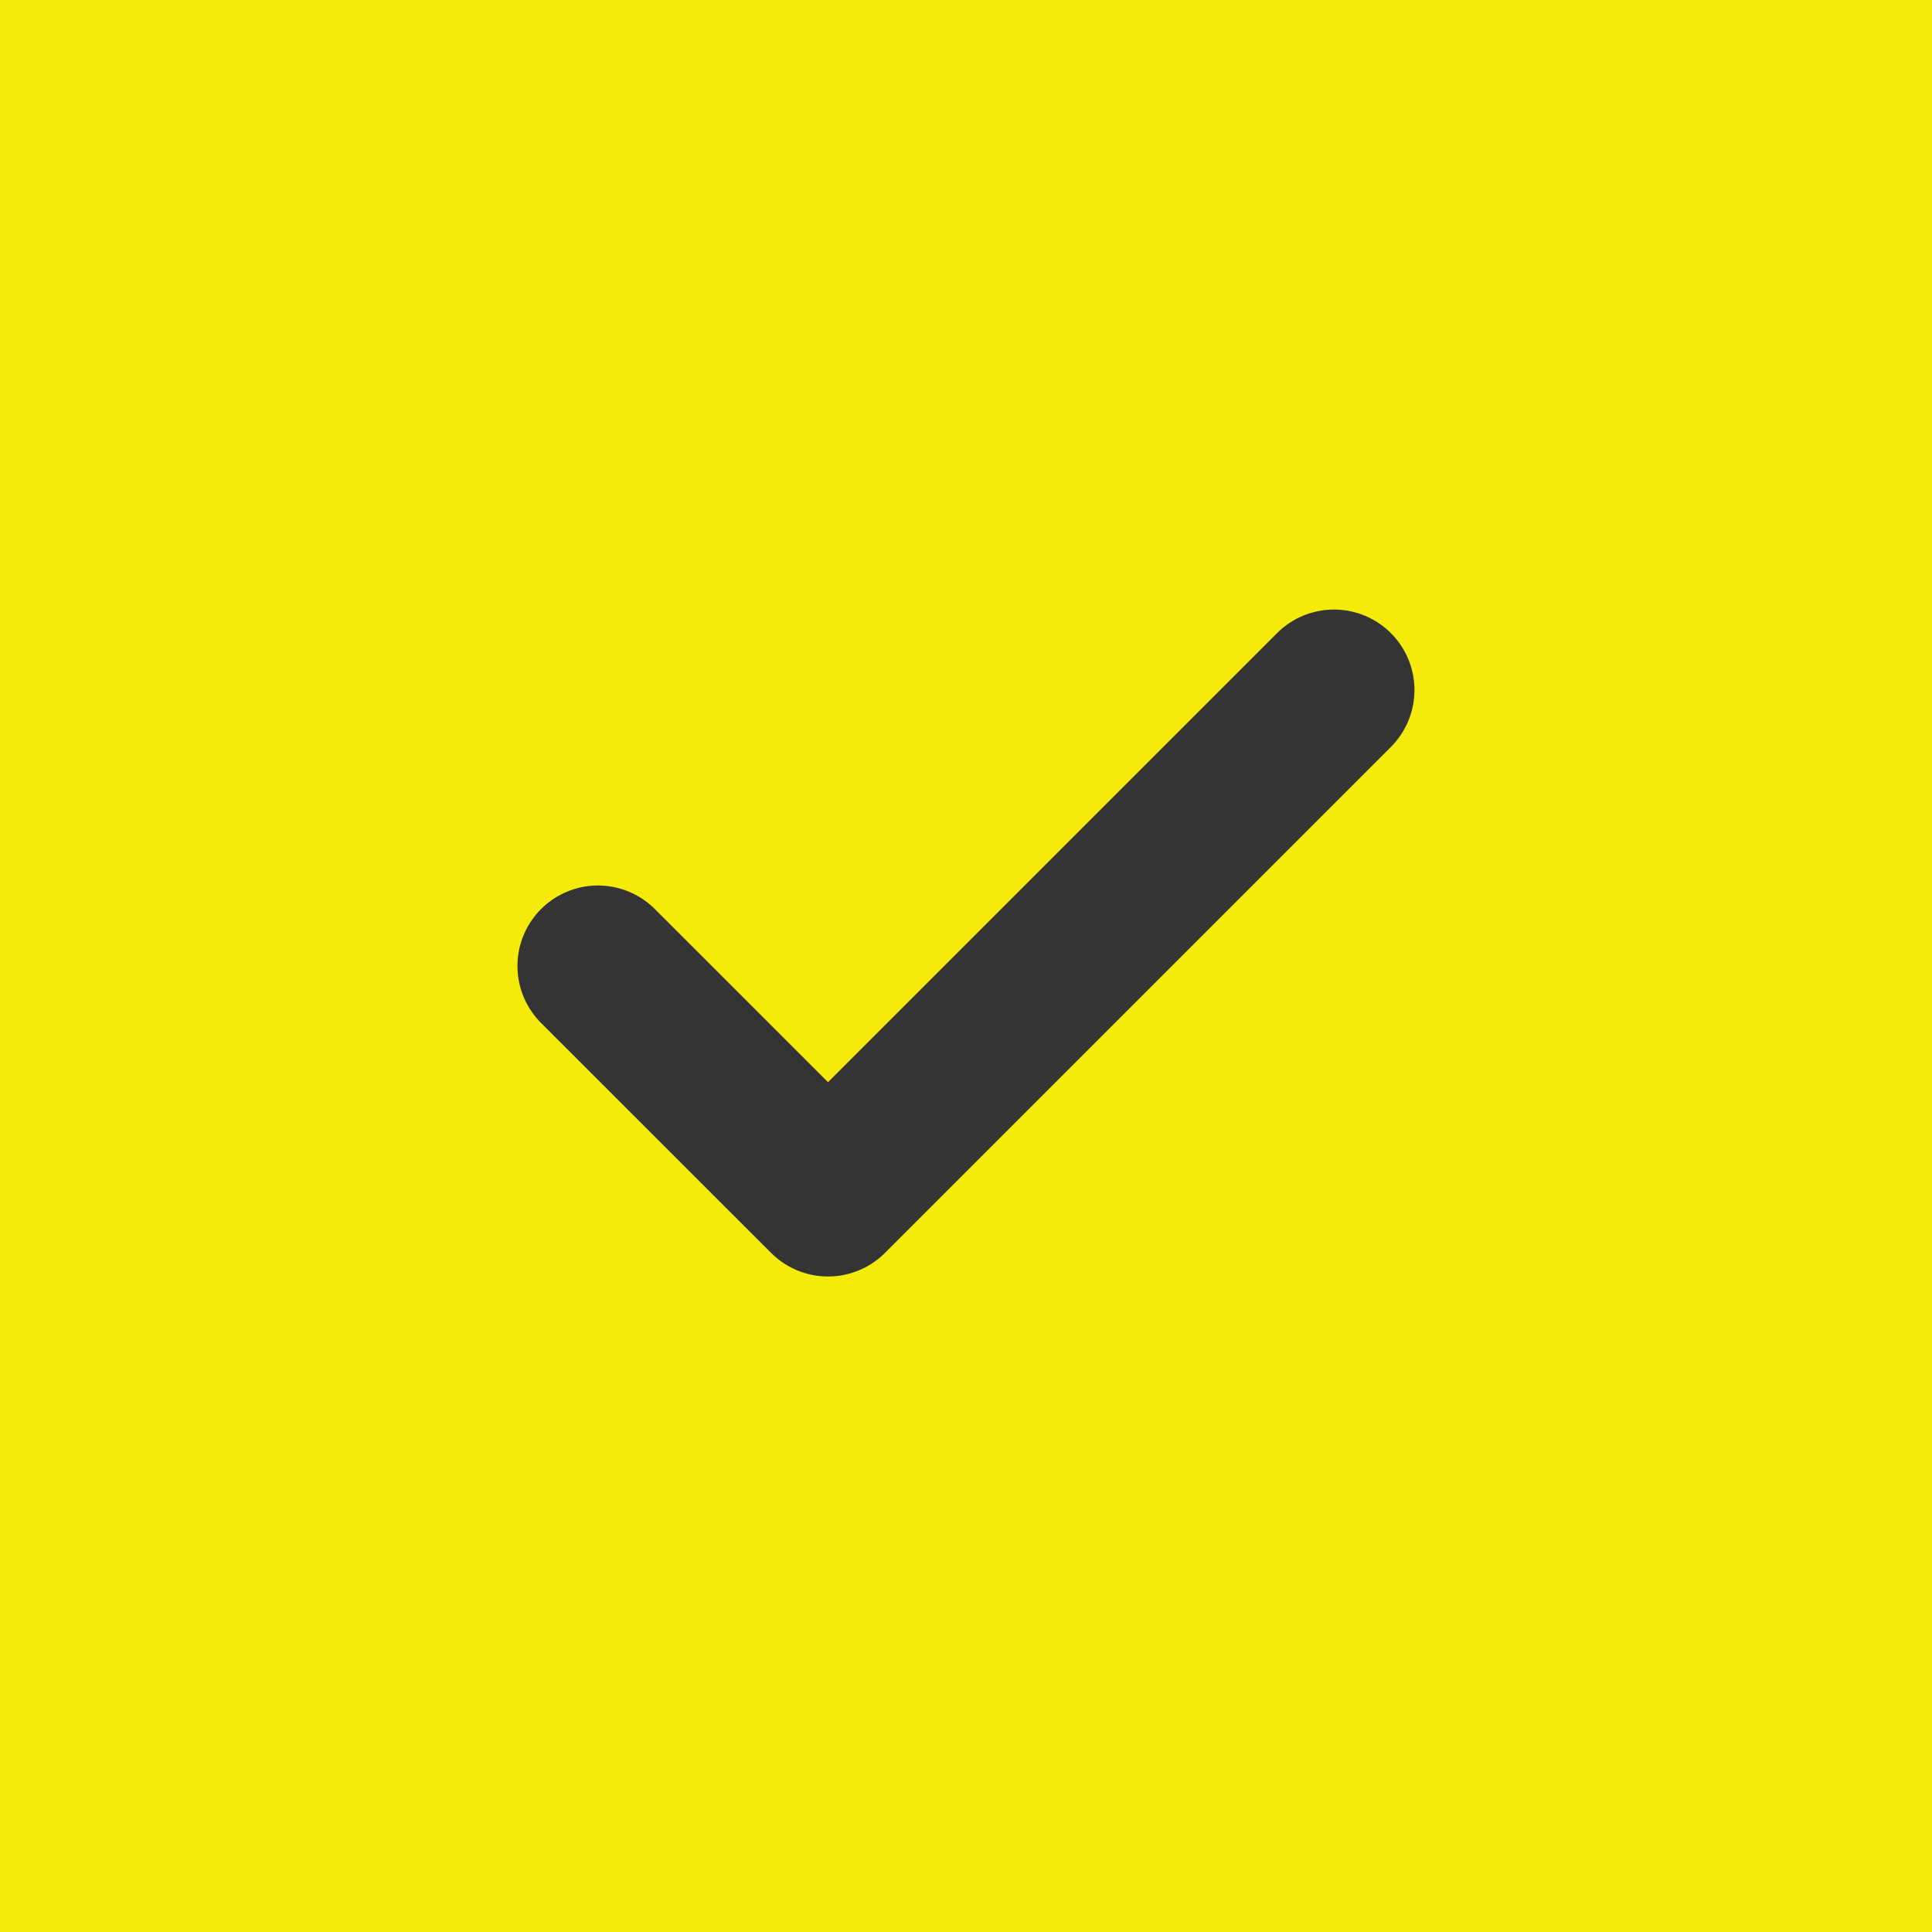 <svg width="24" height="24" viewBox="0 0 24 24" fill="none" xmlns="http://www.w3.org/2000/svg">
<rect width="24" height="24" fill="#F4EB0A"/>
<path d="M16.571 8.572L10.286 14.857L7.428 12" stroke="#353434" stroke-width="2" stroke-linecap="round" stroke-linejoin="round"/>
</svg>
